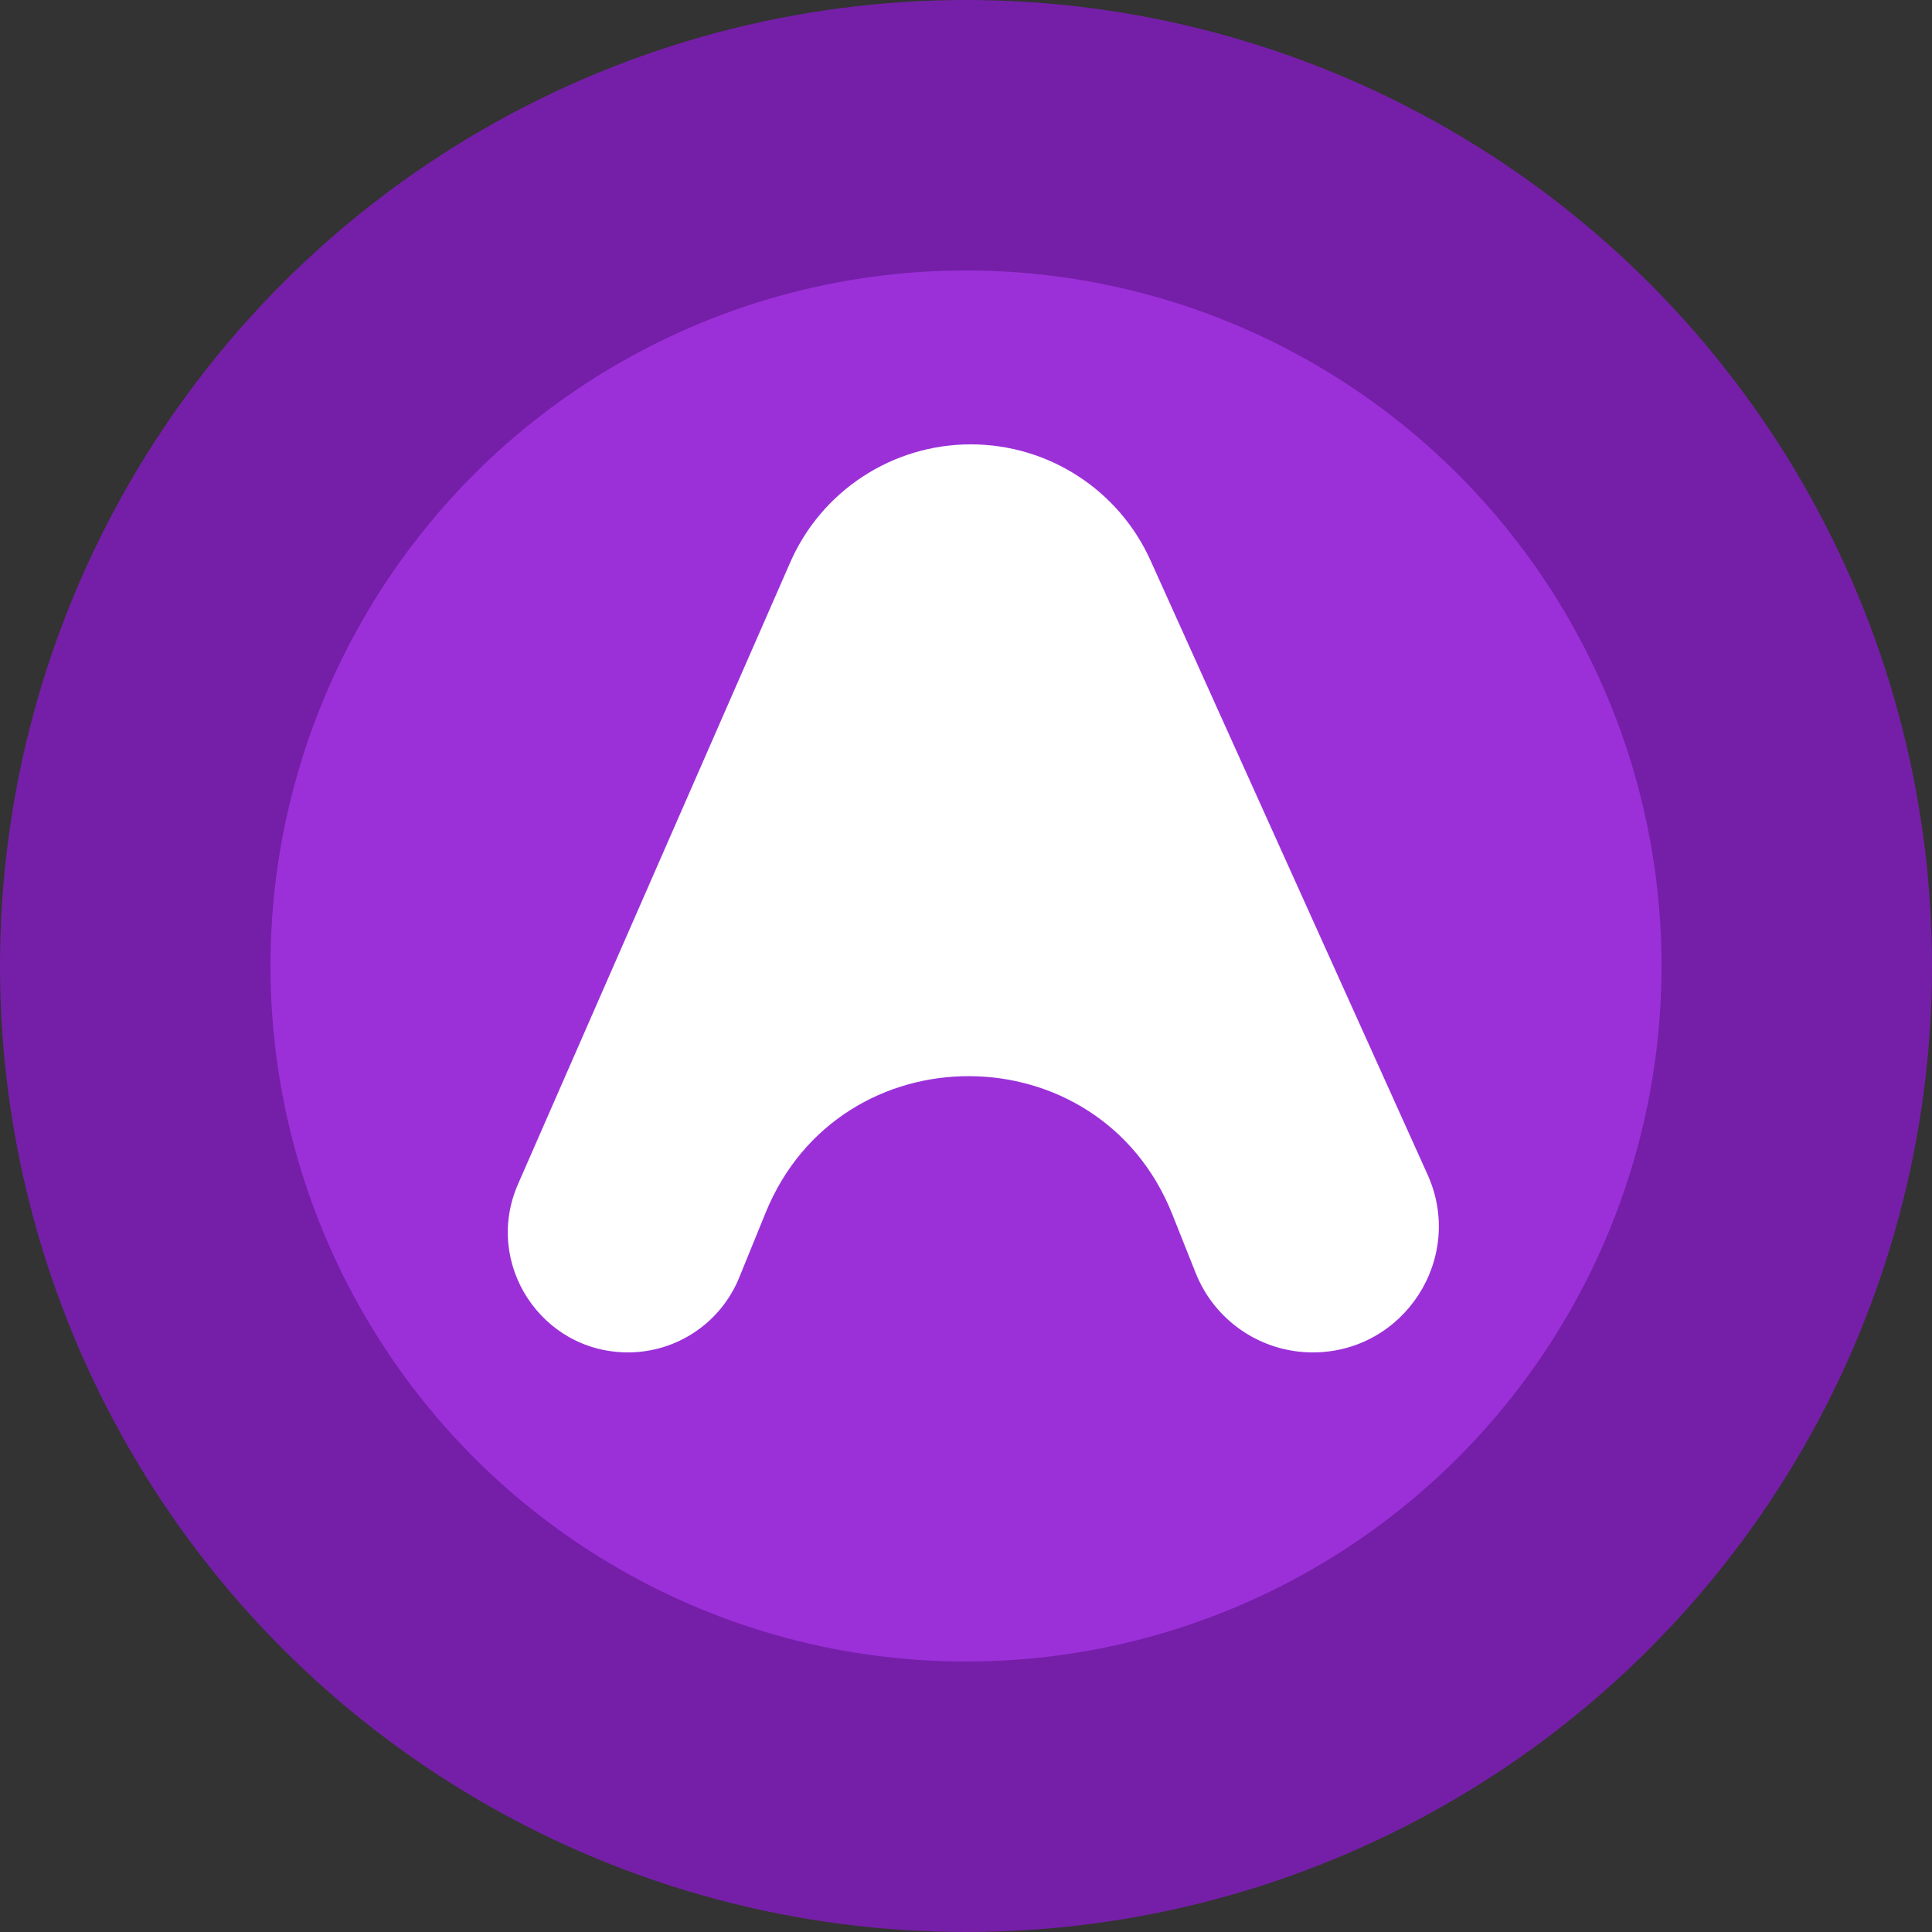 <svg width="100" height="100" viewBox="0 0 100 100" fill="none" xmlns="http://www.w3.org/2000/svg">
<rect x="0" y="0" width="100" height="100" fill="#333333" stroke="none"/>
<circle cx="50" cy="50" r="43" fill="#9B30D9" stroke="#751FA8" stroke-width="14"/>
<path d="M60.678 62.851C56.9 53.36 43.486 53.306 39.63 62.766L38.259 66.131C37.306 68.471 35.031 70 32.504 70V70C28.022 70 25.014 65.399 26.811 61.294L40.9 29.113C42.525 25.399 46.195 23 50.248 23V23C54.261 23 57.901 25.351 59.551 29.009L73.891 60.798C75.838 65.114 72.681 70 67.947 70V70C65.277 70 62.876 68.372 61.889 65.891L60.678 62.851Z" fill="white"/>
</svg>
